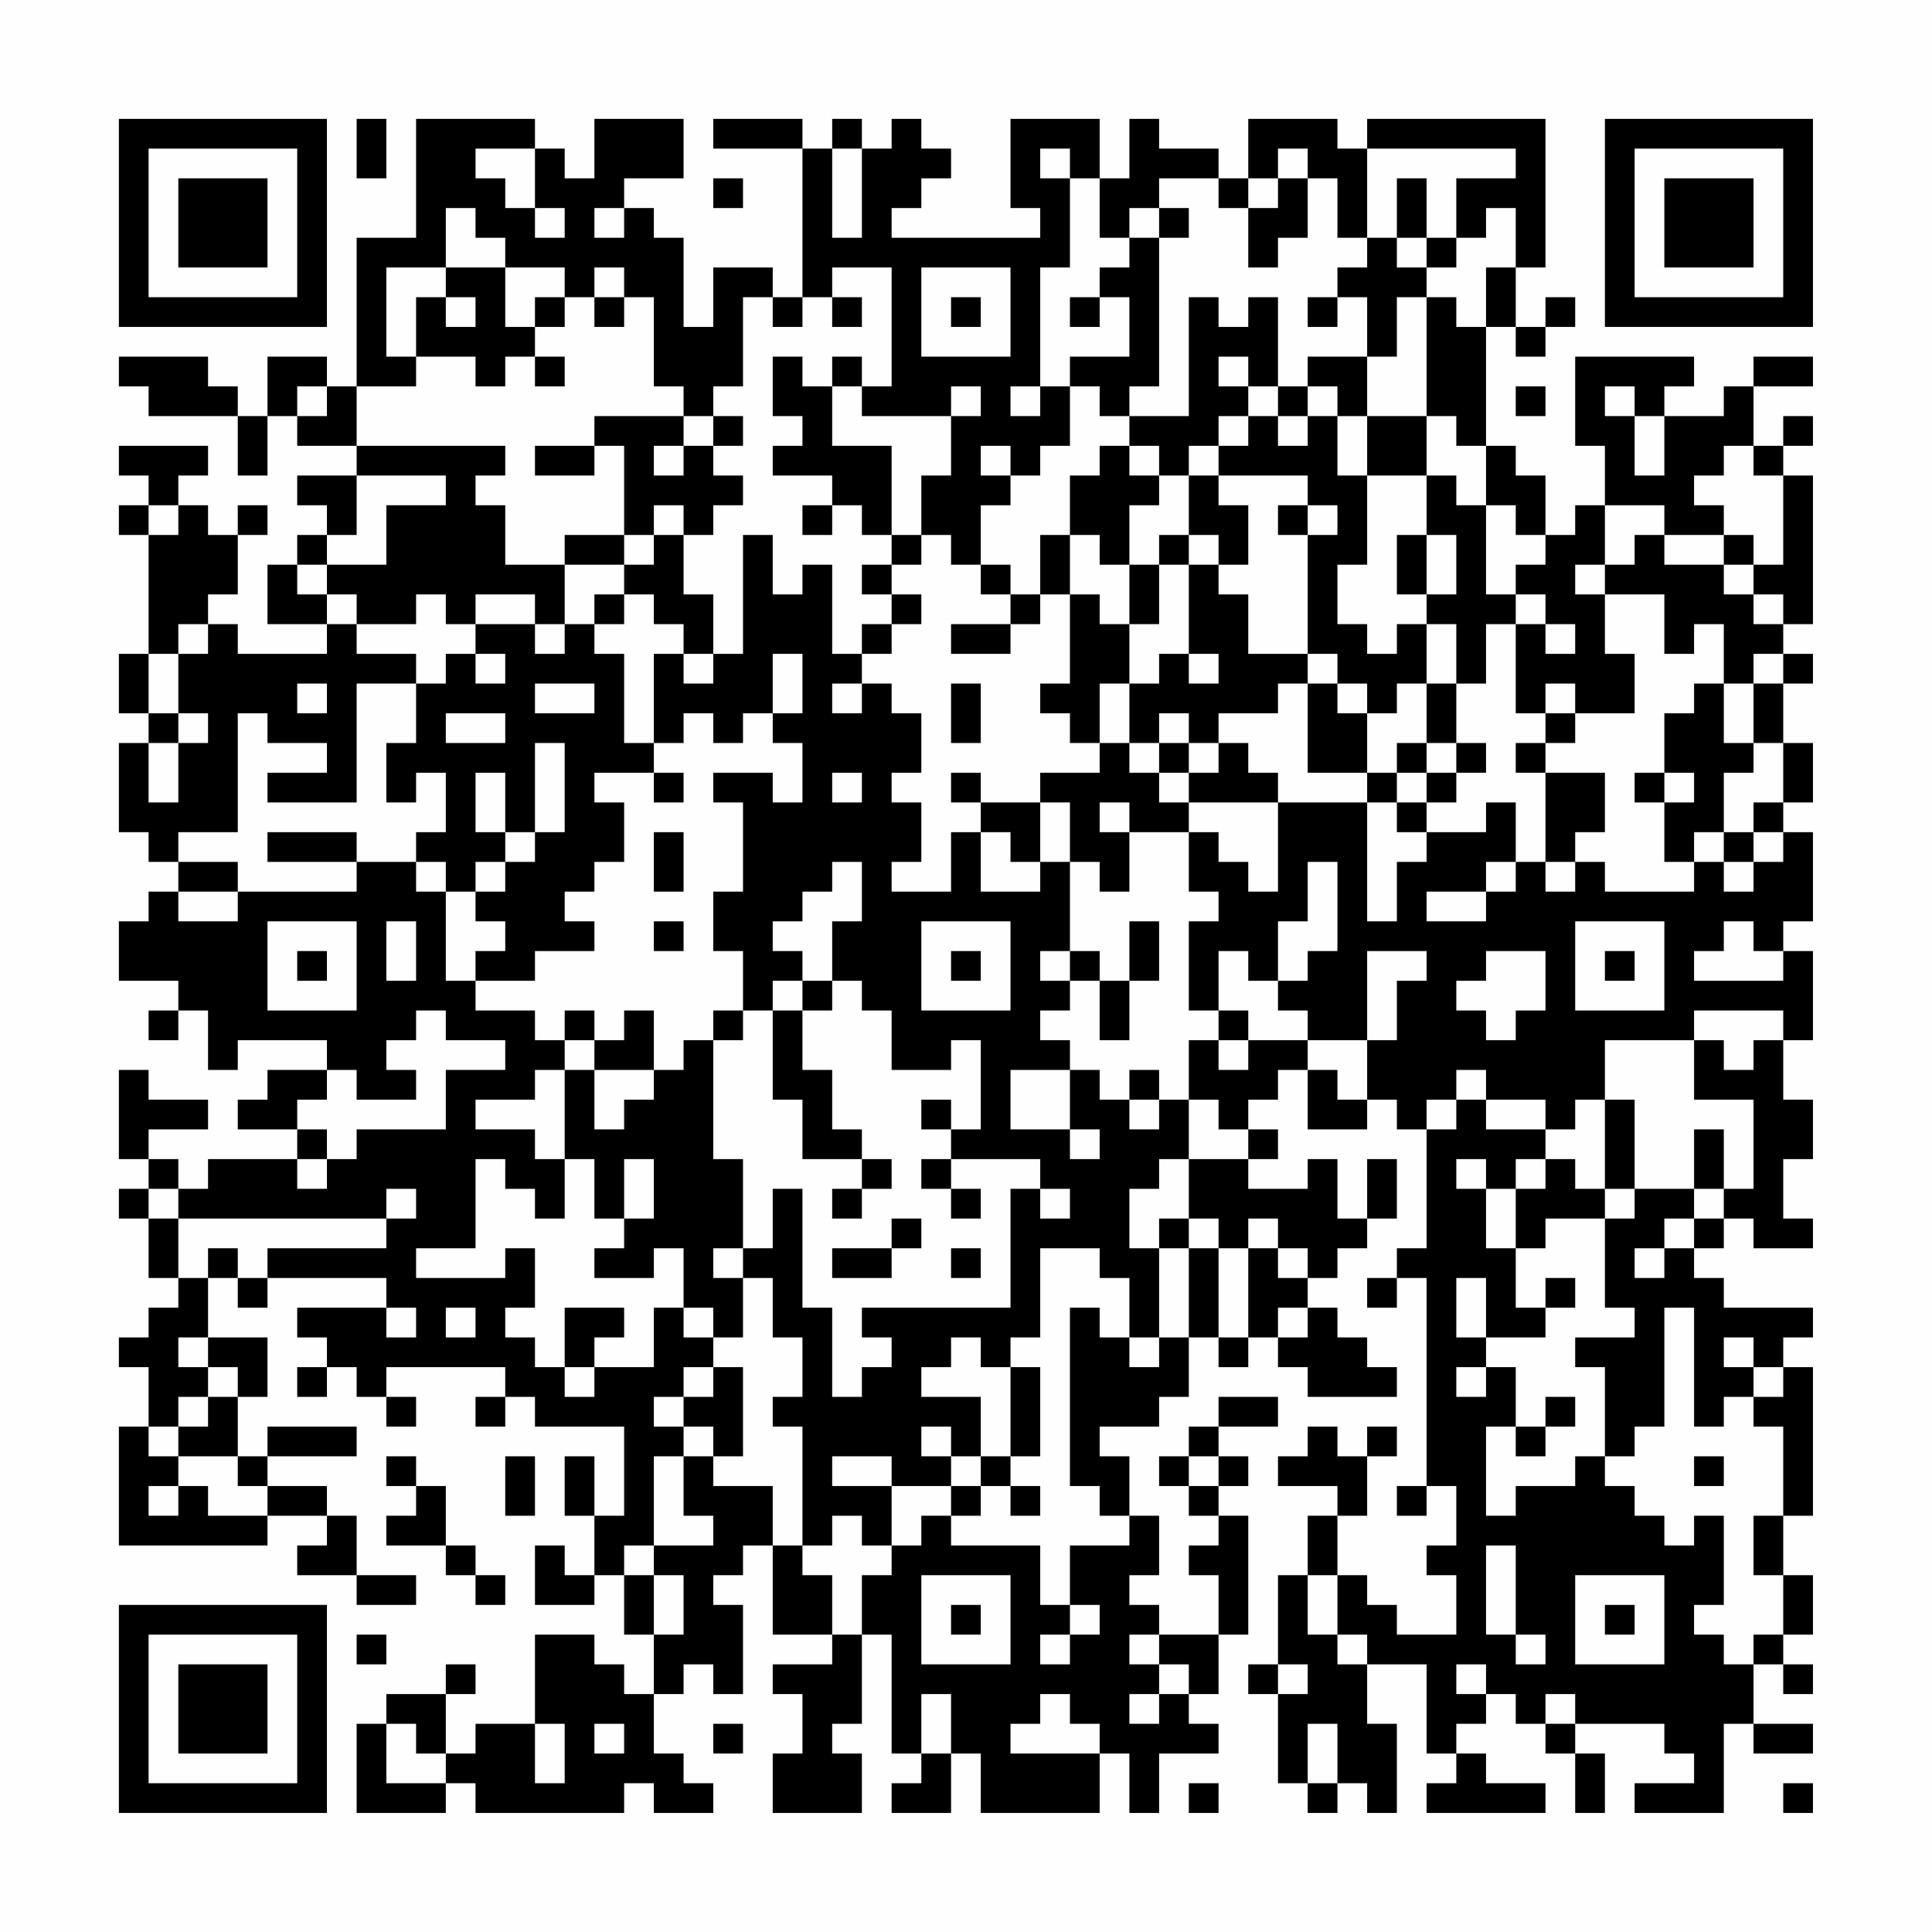 <?xml version="1.0" encoding="UTF-8"?>
<svg xmlns="http://www.w3.org/2000/svg" version="1.1" width="300" height="300" viewBox="0 0 300 300"><rect x="0" y="0" width="300" height="300" fill="#fefefe"/><g transform="scale(4.615)"><g transform="translate(4,4)"><path fill-rule="evenodd" d="M8 0L8 2L9 2L9 0ZM10 0L10 4L8 4L8 9L7 9L7 8L5 8L5 10L4 10L4 9L3 9L3 8L0 8L0 9L1 9L1 10L4 10L4 12L5 12L5 10L6 10L6 11L8 11L8 12L6 12L6 13L7 13L7 14L6 14L6 15L5 15L5 17L7 17L7 18L4 18L4 17L3 17L3 16L4 16L4 14L5 14L5 13L4 13L4 14L3 14L3 13L2 13L2 12L3 12L3 11L0 11L0 12L1 12L1 13L0 13L0 14L1 14L1 18L0 18L0 20L1 20L1 21L0 21L0 24L1 24L1 25L2 25L2 26L1 26L1 27L0 27L0 29L2 29L2 30L1 30L1 31L2 31L2 30L3 30L3 32L4 32L4 31L7 31L7 32L5 32L5 33L4 33L4 34L6 34L6 35L3 35L3 36L2 36L2 35L1 35L1 34L3 34L3 33L1 33L1 32L0 32L0 35L1 35L1 36L0 36L0 37L1 37L1 39L2 39L2 40L1 40L1 41L0 41L0 42L1 42L1 44L0 44L0 48L5 48L5 47L7 47L7 48L6 48L6 49L8 49L8 50L10 50L10 49L8 49L8 47L7 47L7 46L5 46L5 45L8 45L8 44L5 44L5 45L4 45L4 43L5 43L5 41L3 41L3 39L4 39L4 40L5 40L5 39L9 39L9 40L6 40L6 41L7 41L7 42L6 42L6 43L7 43L7 42L8 42L8 43L9 43L9 44L10 44L10 43L9 43L9 42L13 42L13 43L12 43L12 44L13 44L13 43L14 43L14 44L17 44L17 47L16 47L16 45L15 45L15 47L16 47L16 49L15 49L15 48L14 48L14 50L16 50L16 49L17 49L17 51L18 51L18 53L17 53L17 52L16 52L16 51L14 51L14 54L12 54L12 55L11 55L11 53L12 53L12 52L11 52L11 53L9 53L9 54L8 54L8 57L11 57L11 56L12 56L12 57L17 57L17 56L18 56L18 57L20 57L20 56L19 56L19 55L18 55L18 53L19 53L19 52L20 52L20 53L21 53L21 50L20 50L20 49L21 49L21 48L22 48L22 51L24 51L24 52L22 52L22 53L23 53L23 55L22 55L22 57L25 57L25 55L24 55L24 54L25 54L25 51L26 51L26 55L27 55L27 56L26 56L26 57L28 57L28 55L29 55L29 57L33 57L33 55L34 55L34 57L35 57L35 55L37 55L37 54L36 54L36 53L37 53L37 51L38 51L38 47L37 47L37 46L38 46L38 45L37 45L37 44L39 44L39 43L37 43L37 44L36 44L36 45L35 45L35 46L36 46L36 47L37 47L37 48L36 48L36 49L37 49L37 51L35 51L35 50L34 50L34 49L35 49L35 47L34 47L34 45L33 45L33 44L35 44L35 43L36 43L36 41L37 41L37 42L38 42L38 41L39 41L39 42L40 42L40 43L43 43L43 42L42 42L42 41L41 41L41 40L40 40L40 39L41 39L41 38L42 38L42 37L43 37L43 35L42 35L42 37L41 37L41 35L40 35L40 36L38 36L38 35L39 35L39 34L38 34L38 33L39 33L39 32L40 32L40 34L42 34L42 33L43 33L43 34L44 34L44 38L43 38L43 39L42 39L42 40L43 40L43 39L44 39L44 46L43 46L43 47L44 47L44 46L45 46L45 48L44 48L44 49L45 49L45 51L43 51L43 50L42 50L42 49L41 49L41 47L42 47L42 45L43 45L43 44L42 44L42 45L41 45L41 44L40 44L40 45L39 45L39 46L41 46L41 47L40 47L40 49L39 49L39 52L38 52L38 53L39 53L39 56L40 56L40 57L41 57L41 56L42 56L42 57L43 57L43 54L42 54L42 52L44 52L44 55L45 55L45 56L44 56L44 57L48 57L48 56L46 56L46 55L45 55L45 54L46 54L46 53L47 53L47 54L48 54L48 55L49 55L49 57L50 57L50 55L49 55L49 54L52 54L52 55L53 55L53 56L51 56L51 57L54 57L54 54L55 54L55 55L57 55L57 54L55 54L55 52L56 52L56 53L57 53L57 52L56 52L56 51L57 51L57 49L56 49L56 47L57 47L57 42L56 42L56 41L57 41L57 40L54 40L54 39L53 39L53 38L54 38L54 37L55 37L55 38L57 38L57 37L56 37L56 35L57 35L57 33L56 33L56 31L57 31L57 28L56 28L56 27L57 27L57 24L56 24L56 23L57 23L57 21L56 21L56 19L57 19L57 18L56 18L56 17L57 17L57 12L56 12L56 11L57 11L57 10L56 10L56 11L55 11L55 9L57 9L57 8L55 8L55 9L54 9L54 10L52 10L52 9L53 9L53 8L49 8L49 11L50 11L50 13L49 13L49 14L48 14L48 12L47 12L47 11L46 11L46 7L47 7L47 8L48 8L48 7L49 7L49 6L48 6L48 7L47 7L47 5L48 5L48 0L42 0L42 1L41 1L41 0L38 0L38 2L37 2L37 1L35 1L35 0L34 0L34 2L33 2L33 0L30 0L30 3L31 3L31 4L26 4L26 3L27 3L27 2L28 2L28 1L27 1L27 0L26 0L26 1L25 1L25 0L24 0L24 1L23 1L23 0L20 0L20 1L23 1L23 6L22 6L22 5L20 5L20 7L19 7L19 4L18 4L18 3L17 3L17 2L19 2L19 0L16 0L16 2L15 2L15 1L14 1L14 0ZM12 1L12 2L13 2L13 3L14 3L14 4L15 4L15 3L14 3L14 1ZM24 1L24 4L25 4L25 1ZM31 1L31 2L32 2L32 5L31 5L31 9L30 9L30 10L31 10L31 9L32 9L32 11L31 11L31 12L30 12L30 11L29 11L29 12L30 12L30 13L29 13L29 15L28 15L28 14L27 14L27 12L28 12L28 10L29 10L29 9L28 9L28 10L25 10L25 9L26 9L26 5L24 5L24 6L23 6L23 7L22 7L22 6L21 6L21 9L20 9L20 10L19 10L19 9L18 9L18 6L17 6L17 5L16 5L16 6L15 6L15 5L13 5L13 4L12 4L12 3L11 3L11 5L9 5L9 8L10 8L10 9L8 9L8 11L13 11L13 12L12 12L12 13L13 13L13 15L15 15L15 17L14 17L14 16L12 16L12 17L11 17L11 16L10 16L10 17L8 17L8 16L7 16L7 15L9 15L9 13L11 13L11 12L8 12L8 14L7 14L7 15L6 15L6 16L7 16L7 17L8 17L8 18L10 18L10 19L8 19L8 23L5 23L5 22L7 22L7 21L5 21L5 20L4 20L4 24L2 24L2 25L4 25L4 26L2 26L2 27L4 27L4 26L8 26L8 25L10 25L10 26L11 26L11 29L12 29L12 30L14 30L14 31L15 31L15 32L14 32L14 33L12 33L12 34L14 34L14 35L15 35L15 37L14 37L14 36L13 36L13 35L12 35L12 38L10 38L10 39L13 39L13 38L14 38L14 40L13 40L13 41L14 41L14 42L15 42L15 43L16 43L16 42L18 42L18 40L19 40L19 41L20 41L20 42L19 42L19 43L18 43L18 44L19 44L19 45L18 45L18 48L17 48L17 49L18 49L18 51L19 51L19 49L18 49L18 48L20 48L20 47L19 47L19 45L20 45L20 46L22 46L22 48L23 48L23 49L24 49L24 51L25 51L25 49L26 49L26 48L27 48L27 47L28 47L28 48L31 48L31 50L32 50L32 51L31 51L31 52L32 52L32 51L33 51L33 50L32 50L32 48L34 48L34 47L33 47L33 46L32 46L32 40L33 40L33 41L34 41L34 42L35 42L35 41L36 41L36 38L37 38L37 41L38 41L38 38L39 38L39 39L40 39L40 38L39 38L39 37L38 37L38 38L37 38L37 37L36 37L36 35L38 35L38 34L37 34L37 33L36 33L36 31L37 31L37 32L38 32L38 31L40 31L40 32L41 32L41 33L42 33L42 31L43 31L43 29L44 29L44 28L42 28L42 31L40 31L40 30L39 30L39 29L40 29L40 28L41 28L41 25L40 25L40 27L39 27L39 29L38 29L38 28L37 28L37 30L36 30L36 27L37 27L37 26L36 26L36 24L37 24L37 25L38 25L38 26L39 26L39 23L42 23L42 27L43 27L43 25L44 25L44 24L46 24L46 23L47 23L47 25L46 25L46 26L44 26L44 27L46 27L46 26L47 26L47 25L48 25L48 26L49 26L49 25L50 25L50 26L53 26L53 25L54 25L54 26L55 26L55 25L56 25L56 24L55 24L55 23L56 23L56 21L55 21L55 19L56 19L56 18L55 18L55 19L54 19L54 17L53 17L53 18L52 18L52 16L50 16L50 15L51 15L51 14L52 14L52 15L54 15L54 16L55 16L55 17L56 17L56 16L55 16L55 15L56 15L56 12L55 12L55 11L54 11L54 12L53 12L53 13L54 13L54 14L52 14L52 13L50 13L50 15L49 15L49 16L50 16L50 18L51 18L51 20L49 20L49 19L48 19L48 20L47 20L47 17L48 17L48 18L49 18L49 17L48 17L48 16L47 16L47 15L48 15L48 14L47 14L47 13L46 13L46 11L45 11L45 10L44 10L44 6L45 6L45 7L46 7L46 5L47 5L47 3L46 3L46 4L45 4L45 2L47 2L47 1L42 1L42 4L41 4L41 2L40 2L40 1L39 1L39 2L38 2L38 3L37 3L37 2L35 2L35 3L34 3L34 4L33 4L33 2L32 2L32 1ZM20 2L20 3L21 3L21 2ZM39 2L39 3L38 3L38 5L39 5L39 4L40 4L40 2ZM43 2L43 4L42 4L42 5L41 5L41 6L40 6L40 7L41 7L41 6L42 6L42 8L40 8L40 9L39 9L39 6L38 6L38 7L37 7L37 6L36 6L36 10L34 10L34 9L35 9L35 4L36 4L36 3L35 3L35 4L34 4L34 5L33 5L33 6L32 6L32 7L33 7L33 6L34 6L34 8L32 8L32 9L33 9L33 10L34 10L34 11L33 11L33 12L32 12L32 14L31 14L31 16L30 16L30 15L29 15L29 16L30 16L30 17L28 17L28 18L30 18L30 17L31 17L31 16L32 16L32 19L31 19L31 20L32 20L32 21L33 21L33 22L31 22L31 23L29 23L29 22L28 22L28 23L29 23L29 24L28 24L28 26L26 26L26 25L27 25L27 23L26 23L26 22L27 22L27 20L26 20L26 19L25 19L25 18L26 18L26 17L27 17L27 16L26 16L26 15L27 15L27 14L26 14L26 11L24 11L24 9L25 9L25 8L24 8L24 9L23 9L23 8L22 8L22 10L23 10L23 11L22 11L22 12L24 12L24 13L23 13L23 14L24 14L24 13L25 13L25 14L26 14L26 15L25 15L25 16L26 16L26 17L25 17L25 18L24 18L24 15L23 15L23 16L22 16L22 14L21 14L21 18L20 18L20 16L19 16L19 14L20 14L20 13L21 13L21 12L20 12L20 11L21 11L21 10L20 10L20 11L19 11L19 10L16 10L16 11L14 11L14 12L16 12L16 11L17 11L17 14L15 14L15 15L17 15L17 16L16 16L16 17L15 17L15 18L14 18L14 17L12 17L12 18L11 18L11 19L10 19L10 21L9 21L9 23L10 23L10 22L11 22L11 24L10 24L10 25L11 25L11 26L12 26L12 27L13 27L13 28L12 28L12 29L14 29L14 28L16 28L16 27L15 27L15 26L16 26L16 25L17 25L17 23L16 23L16 22L18 22L18 23L19 23L19 22L18 22L18 21L19 21L19 20L20 20L20 21L21 21L21 20L22 20L22 21L23 21L23 23L22 23L22 22L20 22L20 23L21 23L21 26L20 26L20 28L21 28L21 30L20 30L20 31L19 31L19 32L18 32L18 30L17 30L17 31L16 31L16 30L15 30L15 31L16 31L16 32L15 32L15 35L16 35L16 37L17 37L17 38L16 38L16 39L18 39L18 38L19 38L19 40L20 40L20 41L21 41L21 39L22 39L22 41L23 41L23 43L22 43L22 44L23 44L23 48L24 48L24 47L25 47L25 48L26 48L26 46L28 46L28 47L29 47L29 46L30 46L30 47L31 47L31 46L30 46L30 45L31 45L31 42L30 42L30 41L31 41L31 38L33 38L33 39L34 39L34 41L35 41L35 38L36 38L36 37L35 37L35 38L34 38L34 36L35 36L35 35L36 35L36 33L35 33L35 32L34 32L34 33L33 33L33 32L32 32L32 31L31 31L31 30L32 30L32 29L33 29L33 31L34 31L34 29L35 29L35 27L34 27L34 29L33 29L33 28L32 28L32 25L33 25L33 26L34 26L34 24L36 24L36 23L39 23L39 22L38 22L38 21L37 21L37 20L39 20L39 19L40 19L40 22L42 22L42 23L43 23L43 24L44 24L44 23L45 23L45 22L46 22L46 21L45 21L45 19L46 19L46 17L47 17L47 16L46 16L46 13L45 13L45 12L44 12L44 10L42 10L42 8L43 8L43 6L44 6L44 5L45 5L45 4L44 4L44 2ZM16 3L16 4L17 4L17 3ZM43 4L43 5L44 5L44 4ZM11 5L11 6L10 6L10 8L12 8L12 9L13 9L13 8L14 8L14 9L15 9L15 8L14 8L14 7L15 7L15 6L14 6L14 7L13 7L13 5ZM27 5L27 8L30 8L30 5ZM11 6L11 7L12 7L12 6ZM16 6L16 7L17 7L17 6ZM24 6L24 7L25 7L25 6ZM28 6L28 7L29 7L29 6ZM37 8L37 9L38 9L38 10L37 10L37 11L36 11L36 12L35 12L35 11L34 11L34 12L35 12L35 13L34 13L34 15L33 15L33 14L32 14L32 16L33 16L33 17L34 17L34 19L33 19L33 21L34 21L34 22L35 22L35 23L36 23L36 22L37 22L37 21L36 21L36 20L35 20L35 21L34 21L34 19L35 19L35 18L36 18L36 19L37 19L37 18L36 18L36 15L37 15L37 16L38 16L38 18L40 18L40 19L41 19L41 20L42 20L42 22L43 22L43 23L44 23L44 22L45 22L45 21L44 21L44 19L45 19L45 17L44 17L44 16L45 16L45 14L44 14L44 12L42 12L42 10L41 10L41 9L40 9L40 10L39 10L39 9L38 9L38 8ZM6 9L6 10L7 10L7 9ZM47 9L47 10L48 10L48 9ZM50 9L50 10L51 10L51 12L52 12L52 10L51 10L51 9ZM38 10L38 11L37 11L37 12L36 12L36 14L35 14L35 15L34 15L34 17L35 17L35 15L36 15L36 14L37 14L37 15L38 15L38 13L37 13L37 12L40 12L40 13L39 13L39 14L40 14L40 18L41 18L41 19L42 19L42 20L43 20L43 19L44 19L44 17L43 17L43 18L42 18L42 17L41 17L41 15L42 15L42 12L41 12L41 10L40 10L40 11L39 11L39 10ZM18 11L18 12L19 12L19 11ZM1 13L1 14L2 14L2 13ZM18 13L18 14L17 14L17 15L18 15L18 14L19 14L19 13ZM40 13L40 14L41 14L41 13ZM43 14L43 16L44 16L44 14ZM54 14L54 15L55 15L55 14ZM17 16L17 17L16 17L16 18L17 18L17 21L18 21L18 18L19 18L19 19L20 19L20 18L19 18L19 17L18 17L18 16ZM2 17L2 18L1 18L1 20L2 20L2 21L1 21L1 23L2 23L2 21L3 21L3 20L2 20L2 18L3 18L3 17ZM12 18L12 19L13 19L13 18ZM22 18L22 20L23 20L23 18ZM6 19L6 20L7 20L7 19ZM14 19L14 20L16 20L16 19ZM24 19L24 20L25 20L25 19ZM28 19L28 21L29 21L29 19ZM53 19L53 20L52 20L52 22L51 22L51 23L52 23L52 25L53 25L53 24L54 24L54 25L55 25L55 24L54 24L54 22L55 22L55 21L54 21L54 19ZM11 20L11 21L13 21L13 20ZM48 20L48 21L47 21L47 22L48 22L48 25L49 25L49 24L50 24L50 22L48 22L48 21L49 21L49 20ZM14 21L14 24L13 24L13 22L12 22L12 24L13 24L13 25L12 25L12 26L13 26L13 25L14 25L14 24L15 24L15 21ZM35 21L35 22L36 22L36 21ZM43 21L43 22L44 22L44 21ZM24 22L24 23L25 23L25 22ZM52 22L52 23L53 23L53 22ZM31 23L31 25L30 25L30 24L29 24L29 26L31 26L31 25L32 25L32 23ZM33 23L33 24L34 24L34 23ZM5 24L5 25L8 25L8 24ZM18 24L18 26L19 26L19 24ZM24 25L24 26L23 26L23 27L22 27L22 28L23 28L23 29L22 29L22 30L21 30L21 31L20 31L20 35L21 35L21 38L20 38L20 39L21 39L21 38L22 38L22 36L23 36L23 40L24 40L24 43L25 43L25 42L26 42L26 41L25 41L25 40L30 40L30 36L31 36L31 37L32 37L32 36L31 36L31 35L28 35L28 34L29 34L29 31L28 31L28 32L26 32L26 30L25 30L25 29L24 29L24 27L25 27L25 25ZM5 27L5 30L8 30L8 27ZM9 27L9 29L10 29L10 27ZM18 27L18 28L19 28L19 27ZM27 27L27 30L30 30L30 27ZM49 27L49 30L52 30L52 27ZM54 27L54 28L53 28L53 29L56 29L56 28L55 28L55 27ZM6 28L6 29L7 29L7 28ZM28 28L28 29L29 29L29 28ZM31 28L31 29L32 29L32 28ZM46 28L46 29L45 29L45 30L46 30L46 31L47 31L47 30L48 30L48 28ZM50 28L50 29L51 29L51 28ZM23 29L23 30L22 30L22 33L23 33L23 35L25 35L25 36L24 36L24 37L25 37L25 36L26 36L26 35L25 35L25 34L24 34L24 32L23 32L23 30L24 30L24 29ZM10 30L10 31L9 31L9 32L10 32L10 33L8 33L8 32L7 32L7 33L6 33L6 34L7 34L7 35L6 35L6 36L7 36L7 35L8 35L8 34L11 34L11 32L13 32L13 31L11 31L11 30ZM37 30L37 31L38 31L38 30ZM53 30L53 31L50 31L50 33L49 33L49 34L48 34L48 33L46 33L46 32L45 32L45 33L44 33L44 34L45 34L45 33L46 33L46 34L48 34L48 35L47 35L47 36L46 36L46 35L45 35L45 36L46 36L46 38L47 38L47 40L48 40L48 41L46 41L46 39L45 39L45 41L46 41L46 42L45 42L45 43L46 43L46 42L47 42L47 44L46 44L46 47L47 47L47 46L49 46L49 45L50 45L50 46L51 46L51 47L52 47L52 48L53 48L53 47L54 47L54 50L53 50L53 51L54 51L54 52L55 52L55 51L56 51L56 49L55 49L55 47L56 47L56 44L55 44L55 43L56 43L56 42L55 42L55 41L54 41L54 42L55 42L55 43L54 43L54 44L53 44L53 40L52 40L52 44L51 44L51 45L50 45L50 42L49 42L49 41L51 41L51 40L50 40L50 37L51 37L51 36L53 36L53 37L52 37L52 38L51 38L51 39L52 39L52 38L53 38L53 37L54 37L54 36L55 36L55 33L53 33L53 31L54 31L54 32L55 32L55 31L56 31L56 30ZM16 32L16 34L17 34L17 33L18 33L18 32ZM30 32L30 34L32 34L32 35L33 35L33 34L32 34L32 32ZM27 33L27 34L28 34L28 33ZM34 33L34 34L35 34L35 33ZM50 33L50 36L49 36L49 35L48 35L48 36L47 36L47 38L48 38L48 37L50 37L50 36L51 36L51 33ZM53 34L53 36L54 36L54 34ZM17 35L17 37L18 37L18 35ZM27 35L27 36L28 36L28 37L29 37L29 36L28 36L28 35ZM1 36L1 37L2 37L2 39L3 39L3 38L4 38L4 39L5 39L5 38L9 38L9 37L10 37L10 36L9 36L9 37L2 37L2 36ZM26 37L26 38L24 38L24 39L26 39L26 38L27 38L27 37ZM28 38L28 39L29 39L29 38ZM48 39L48 40L49 40L49 39ZM9 40L9 41L10 41L10 40ZM11 40L11 41L12 41L12 40ZM15 40L15 42L16 42L16 41L17 41L17 40ZM39 40L39 41L40 41L40 40ZM2 41L2 42L3 42L3 43L2 43L2 44L1 44L1 45L2 45L2 46L1 46L1 47L2 47L2 46L3 46L3 47L5 47L5 46L4 46L4 45L2 45L2 44L3 44L3 43L4 43L4 42L3 42L3 41ZM28 41L28 42L27 42L27 43L29 43L29 45L28 45L28 44L27 44L27 45L28 45L28 46L29 46L29 45L30 45L30 42L29 42L29 41ZM20 42L20 43L19 43L19 44L20 44L20 45L21 45L21 42ZM48 43L48 44L47 44L47 45L48 45L48 44L49 44L49 43ZM9 45L9 46L10 46L10 47L9 47L9 48L11 48L11 49L12 49L12 50L13 50L13 49L12 49L12 48L11 48L11 46L10 46L10 45ZM13 45L13 47L14 47L14 45ZM24 45L24 46L26 46L26 45ZM36 45L36 46L37 46L37 45ZM53 45L53 46L54 46L54 45ZM46 48L46 51L47 51L47 52L48 52L48 51L47 51L47 48ZM27 49L27 52L30 52L30 49ZM40 49L40 51L41 51L41 52L42 52L42 51L41 51L41 49ZM49 49L49 52L52 52L52 49ZM28 50L28 51L29 51L29 50ZM50 50L50 51L51 51L51 50ZM8 51L8 52L9 52L9 51ZM34 51L34 52L35 52L35 53L34 53L34 54L35 54L35 53L36 53L36 52L35 52L35 51ZM39 52L39 53L40 53L40 52ZM45 52L45 53L46 53L46 52ZM27 53L27 55L28 55L28 53ZM31 53L31 54L30 54L30 55L33 55L33 54L32 54L32 53ZM48 53L48 54L49 54L49 53ZM9 54L9 56L11 56L11 55L10 55L10 54ZM14 54L14 56L15 56L15 54ZM16 54L16 55L17 55L17 54ZM20 54L20 55L21 55L21 54ZM40 54L40 56L41 56L41 54ZM36 56L36 57L37 57L37 56ZM56 56L56 57L57 57L57 56ZM0 0L0 7L7 7L7 0ZM1 1L1 6L6 6L6 1ZM2 2L2 5L5 5L5 2ZM50 0L50 7L57 7L57 0ZM51 1L51 6L56 6L56 1ZM52 2L52 5L55 5L55 2ZM0 50L0 57L7 57L7 50ZM1 51L1 56L6 56L6 51ZM2 52L2 55L5 55L5 52Z" fill="#000000"/></g></g></svg>
